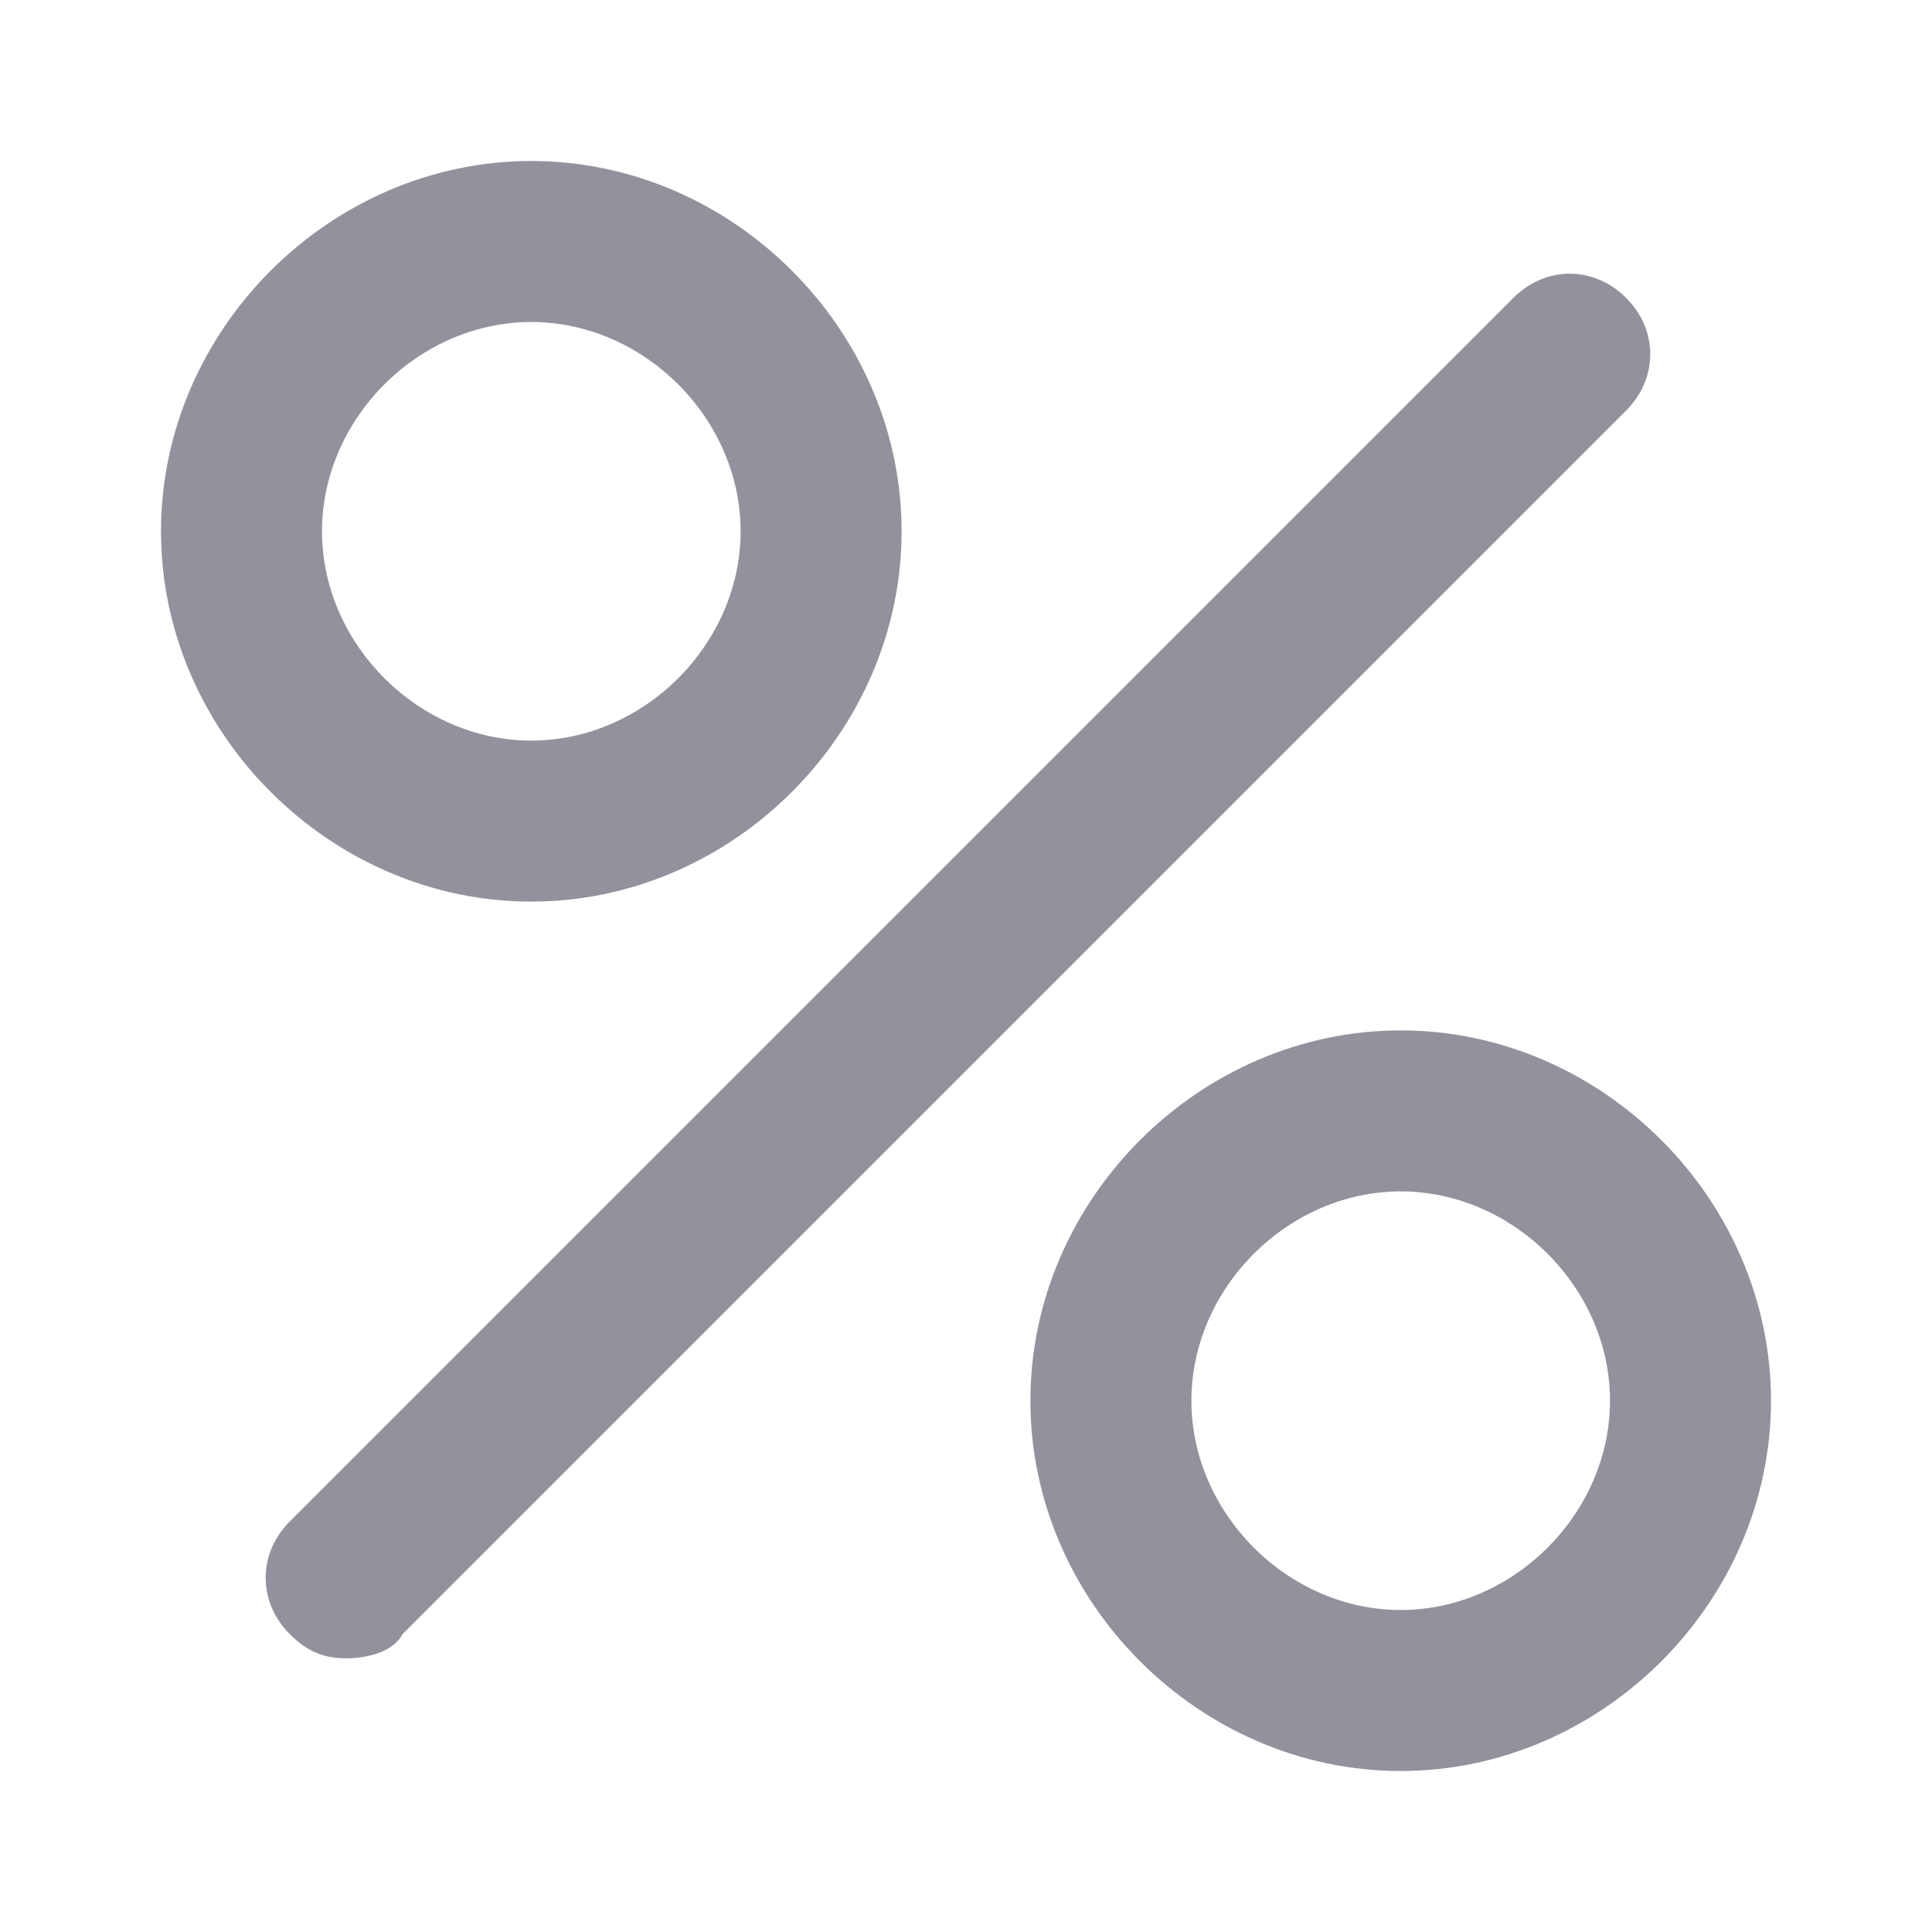 <?xml version="1.0" encoding="utf-8"?>
<!-- Generator: Adobe Illustrator 22.1.0, SVG Export Plug-In . SVG Version: 6.00 Build 0)  -->
<svg version="1.1" id="Layer_1" xmlns="http://www.w3.org/2000/svg" xmlns:xlink="http://www.w3.org/1999/xlink" x="0px" y="0px"
	 viewBox="0 0 24 24" style="enable-background:new 0 0 24 24;" xml:space="preserve">
<style type="text/css">
	.st0{fill:none;}
	.st1{fill:#92929D;}
</style>
<rect class="st0" width="24" height="24"/>
<g transform="translate(-535 -1599)">
	<path class="st1" d="M539.3,1619.6c-0.3,0-0.5-0.1-0.7-0.3c-0.4-0.4-0.4-1,0-1.4l15.2-15.2c0.4-0.4,1-0.4,1.4,0s0.4,1,0,1.4
		l-15.2,15.2C539.9,1619.5,539.6,1619.6,539.3,1619.6z"/>
	<path class="st1" d="M541.6,1610.2c-2.5,0-4.6-2.1-4.6-4.6s2.1-4.6,4.6-4.6s4.6,2.1,4.6,4.6S544.1,1610.2,541.6,1610.2z
		 M541.6,1603c-1.4,0-2.6,1.2-2.6,2.6s1.2,2.6,2.6,2.6s2.6-1.2,2.6-2.6S543,1603,541.6,1603z"/>
	<path class="st1" d="M552.4,1621c-2.5,0-4.6-2.1-4.6-4.6c0-2.5,2.1-4.6,4.6-4.6c2.5,0,4.6,2.1,4.6,4.6
		C557,1618.9,554.9,1621,552.4,1621z M552.4,1613.8c-1.4,0-2.6,1.2-2.6,2.6s1.2,2.6,2.6,2.6s2.6-1.2,2.6-2.6
		S553.8,1613.8,552.4,1613.8z"/>
</g>
</svg>
